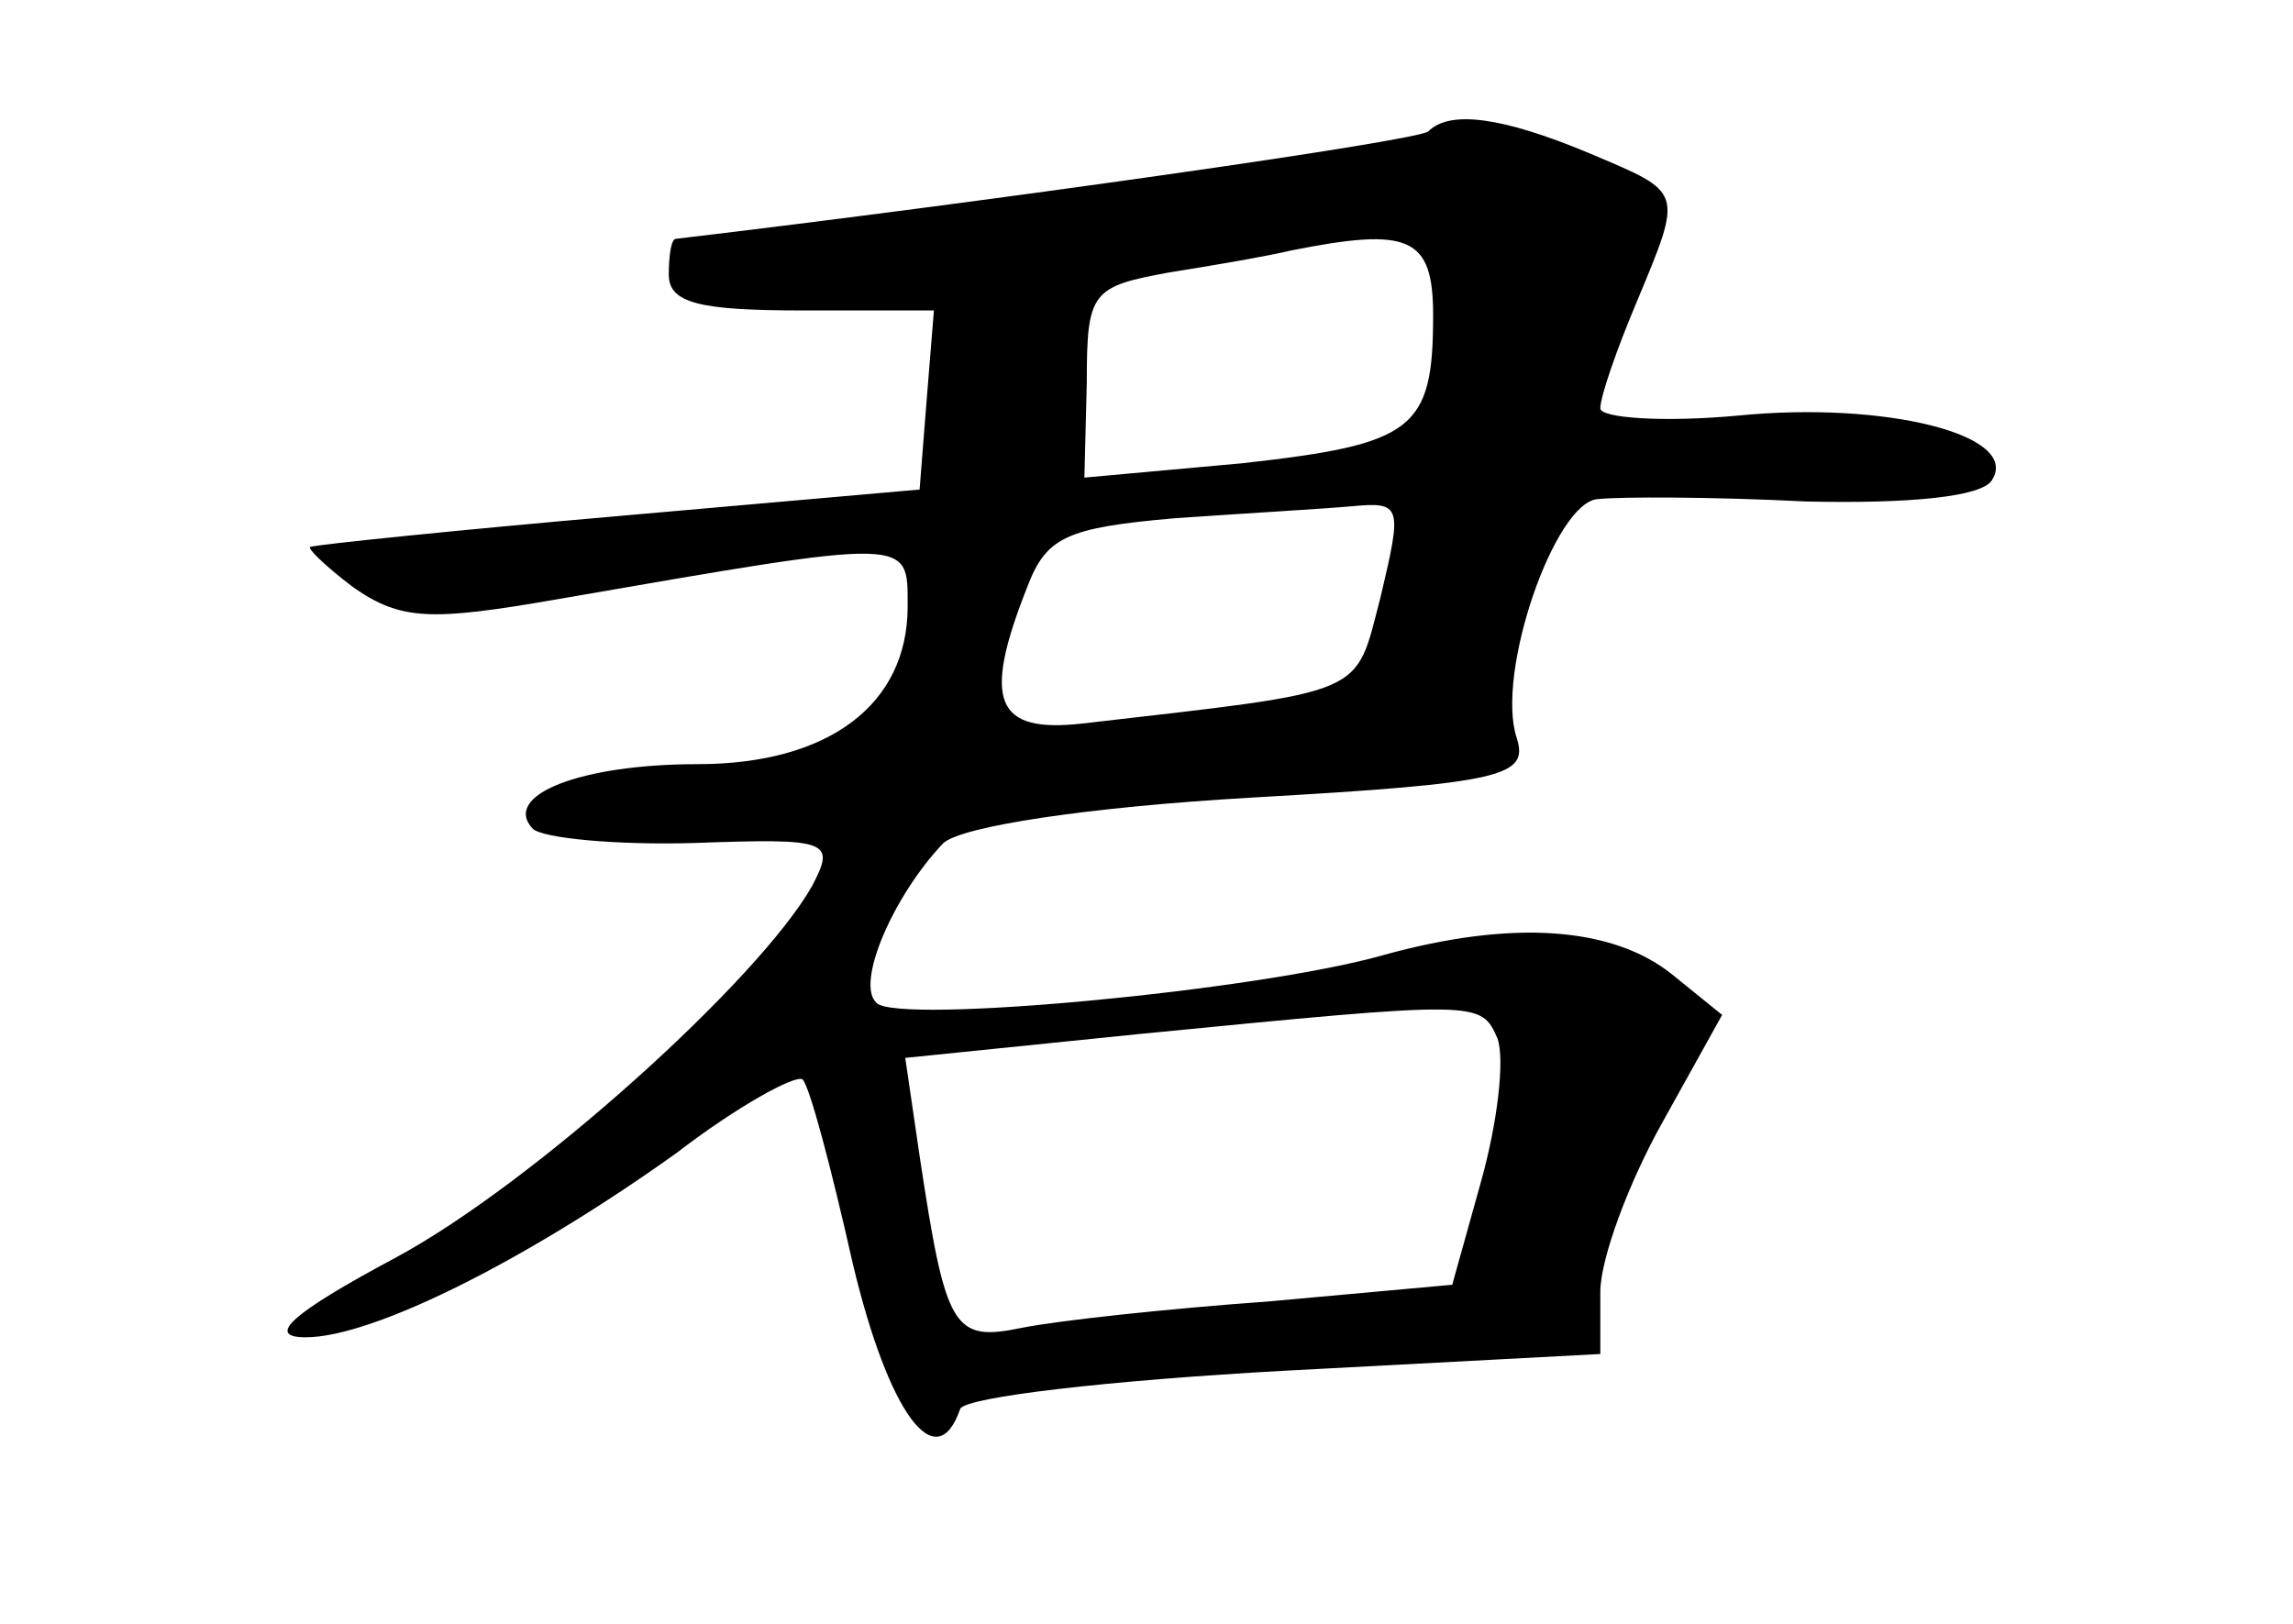 <?xml version="1.0" standalone="no"?>
<!DOCTYPE svg PUBLIC "-//W3C//DTD SVG 20010904//EN"
 "http://www.w3.org/TR/2001/REC-SVG-20010904/DTD/svg10.dtd">
<svg version="1.0" xmlns="http://www.w3.org/2000/svg"
 width="96pt" height="68pt" viewBox="0 0 96 68"
 preserveAspectRatio="xMidYMid meet">
<g transform="translate(0,68) scale(0.1,-0.1)"
fill="#000000" stroke="none">
<path d="M598 625 c-4 -4 -188 -30 -315 -45 -2 0 -3 -7 -3 -15 0 -12 13 -15
56 -15 l55 0 -3 -37 -3 -38 -125 -11 c-69 -6 -127 -12 -130 -13 -2 0 6 -8 18
-17 20 -14 33 -14 85 -5 150 26 147 26 147 -3 0 -41 -33 -66 -88 -66 -49 0
-82 -13 -69 -27 4 -4 35 -7 68 -6 56 2 59 1 49 -18 -22 -39 -117 -125 -175
-156 -43 -23 -54 -33 -37 -33 28 0 92 32 155 77 26 20 50 33 53 31 3 -3 12
-37 21 -77 15 -63 35 -90 45 -61 2 5 63 12 136 16 l132 7 0 26 c0 14 12 46 26
71 l25 45 -21 17 c-25 20 -67 23 -121 8 -53 -15 -203 -29 -212 -20 -9 8 7 45
28 67 8 7 60 15 129 19 106 6 116 9 111 25 -9 27 16 99 34 100 9 1 48 1 87 -1
44 -1 74 2 78 9 12 19 -45 33 -106 27 -32 -3 -58 -1 -58 3 0 5 7 25 15 44 20
48 20 46 -20 63 -36 15 -58 18 -67 9z m2 -77 c0 -48 -8 -54 -80 -62 l-66 -6 1
40 c0 38 2 40 35 46 19 3 42 7 50 9 50 10 60 6 60 -27z m-22 -118 c-11 -42 -4
-39 -125 -53 -36 -4 -42 9 -23 57 8 21 16 25 62 29 29 2 63 4 74 5 21 2 21 0
12 -38z m49 -185 c3 -9 0 -35 -7 -60 l-12 -43 -77 -7 c-42 -3 -88 -8 -103 -11
-29 -6 -32 -1 -43 72 l-6 41 98 10 c143 14 143 14 150 -2z"/>
</g>
</svg>
